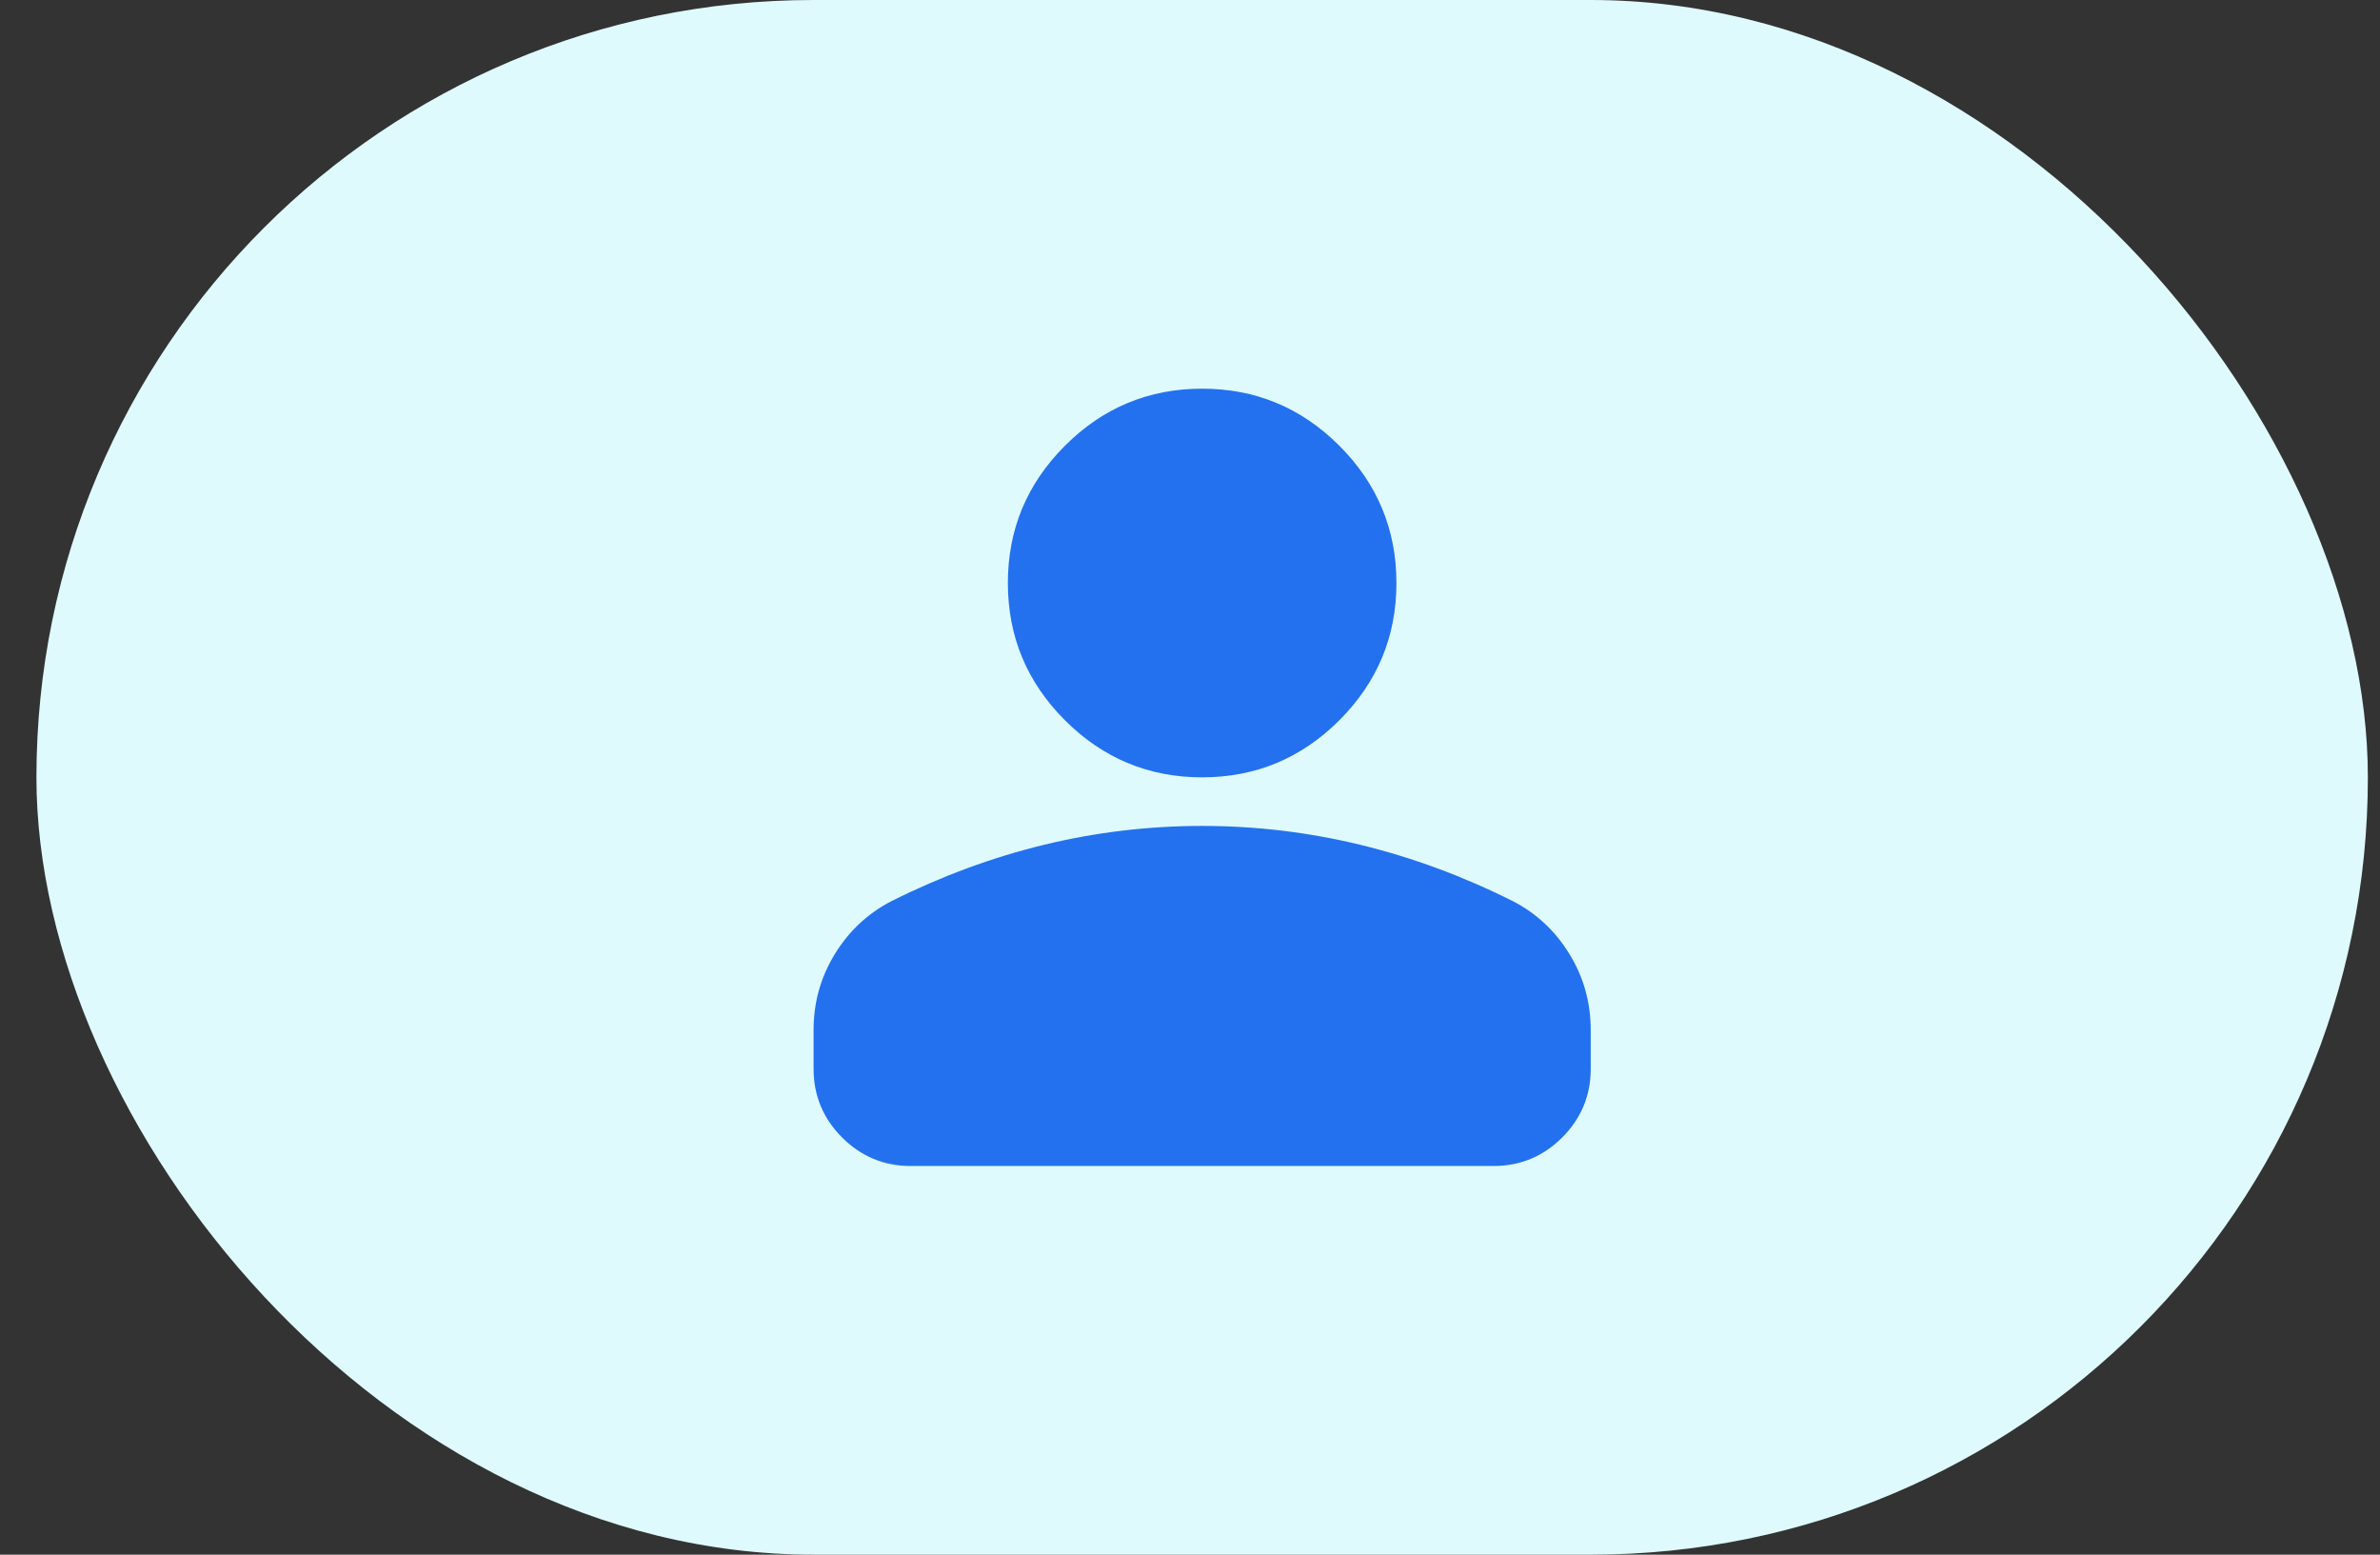 <svg width="49" height="32" viewBox="0 0 49 32" fill="none" xmlns="http://www.w3.org/2000/svg">
<rect x="0" y="0" width="49" height="32" fill="#333333" stroke="none"/>
<rect x="0.75" width="48" height="32" rx="16" fill="#DFFAFD"/>
<path d="M24.75 16C23.65 16 22.708 15.608 21.925 14.825C21.142 14.042 20.75 13.1 20.75 12C20.75 10.9 21.142 9.958 21.925 9.175C22.708 8.392 23.65 8 24.75 8C25.85 8 26.792 8.392 27.575 9.175C28.358 9.958 28.75 10.9 28.75 12C28.75 13.1 28.358 14.042 27.575 14.825C26.792 15.608 25.85 16 24.75 16ZM30.75 24H18.75C18.2 24 17.729 23.804 17.337 23.413C16.946 23.021 16.75 22.55 16.75 22V21.2C16.75 20.633 16.896 20.113 17.188 19.637C17.479 19.163 17.867 18.8 18.35 18.55C19.383 18.033 20.433 17.646 21.5 17.387C22.567 17.129 23.65 17 24.75 17C25.85 17 26.933 17.129 28 17.387C29.067 17.646 30.117 18.033 31.15 18.55C31.633 18.8 32.021 19.163 32.312 19.637C32.604 20.113 32.75 20.633 32.75 21.2V22C32.75 22.55 32.554 23.021 32.163 23.413C31.771 23.804 31.3 24 30.75 24Z" fill="#2371EE"/>
</svg>
